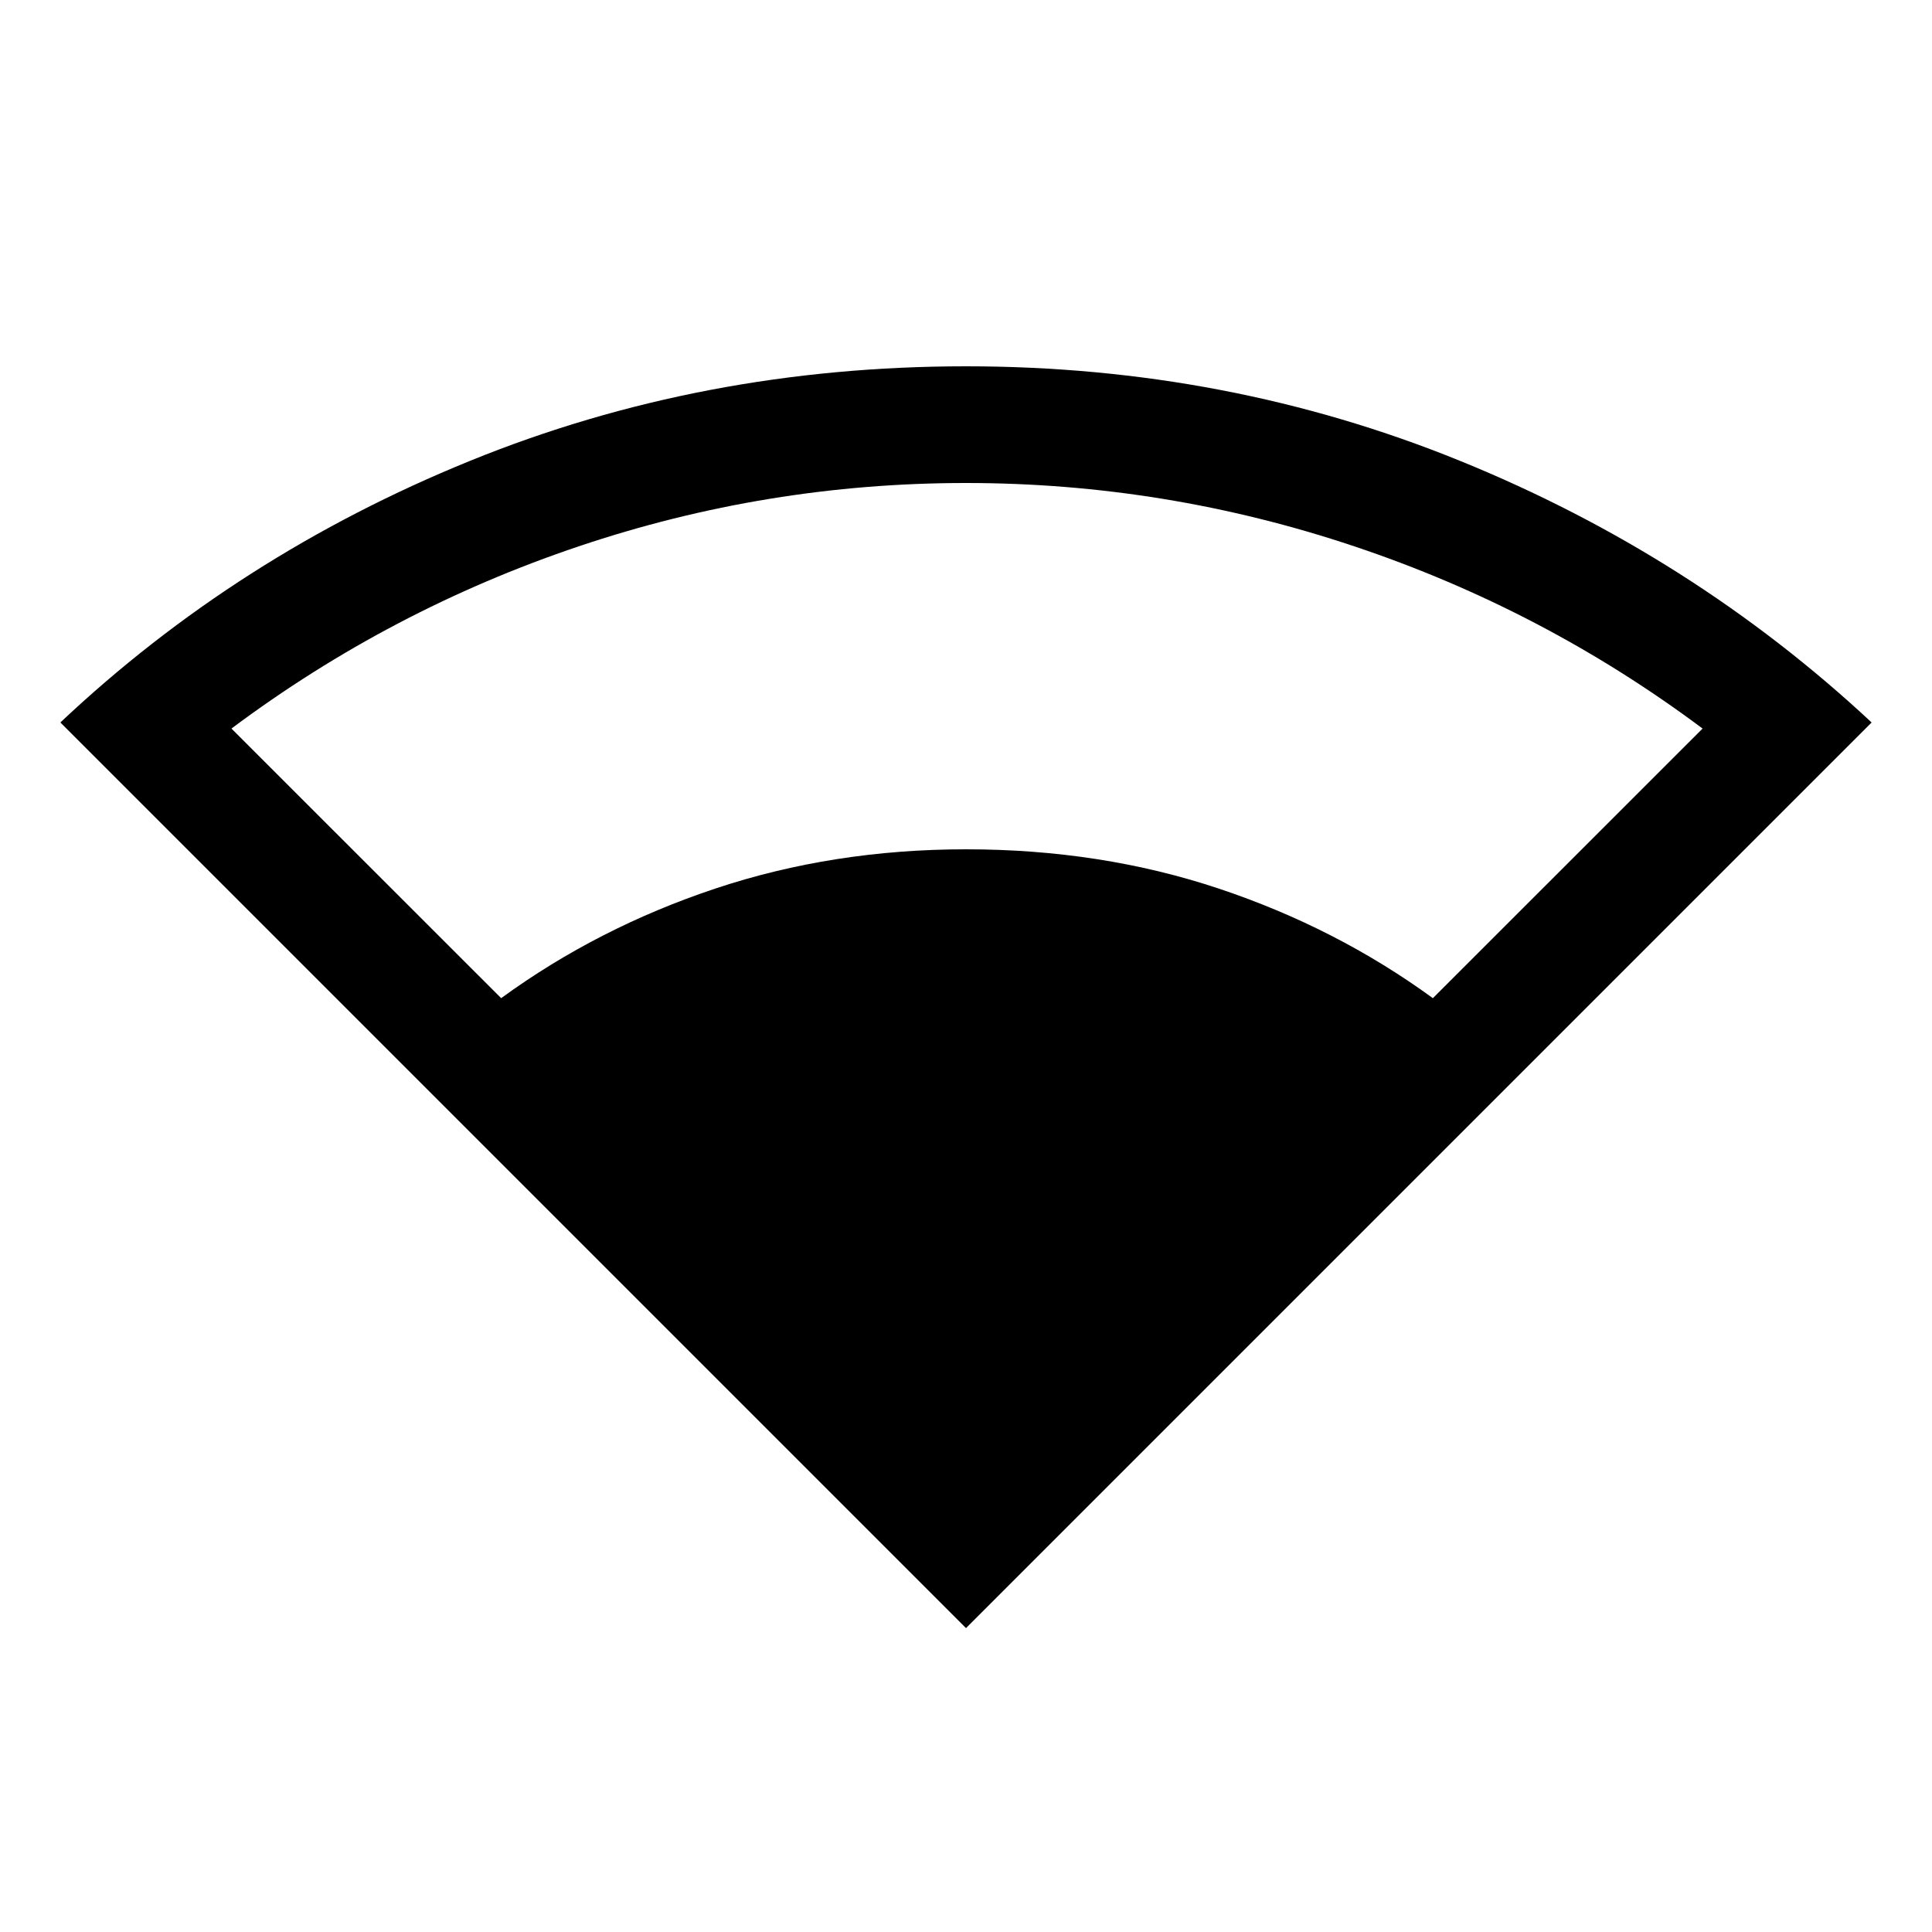 <svg xmlns="http://www.w3.org/2000/svg" height="20" width="20"><path d="M10 16.854 0.625 7.479Q2.458 5.75 4.865 4.771Q7.271 3.792 10 3.792Q12.708 3.792 15.115 4.771Q17.521 5.75 19.375 7.479ZM5.188 10.333Q6.188 9.604 7.406 9.198Q8.625 8.792 10 8.792Q11.396 8.792 12.615 9.198Q13.833 9.604 14.833 10.333L17.625 7.542Q15.979 6.312 14.021 5.656Q12.062 5 10 5Q7.938 5 5.99 5.656Q4.042 6.312 2.396 7.542Z"/></svg>